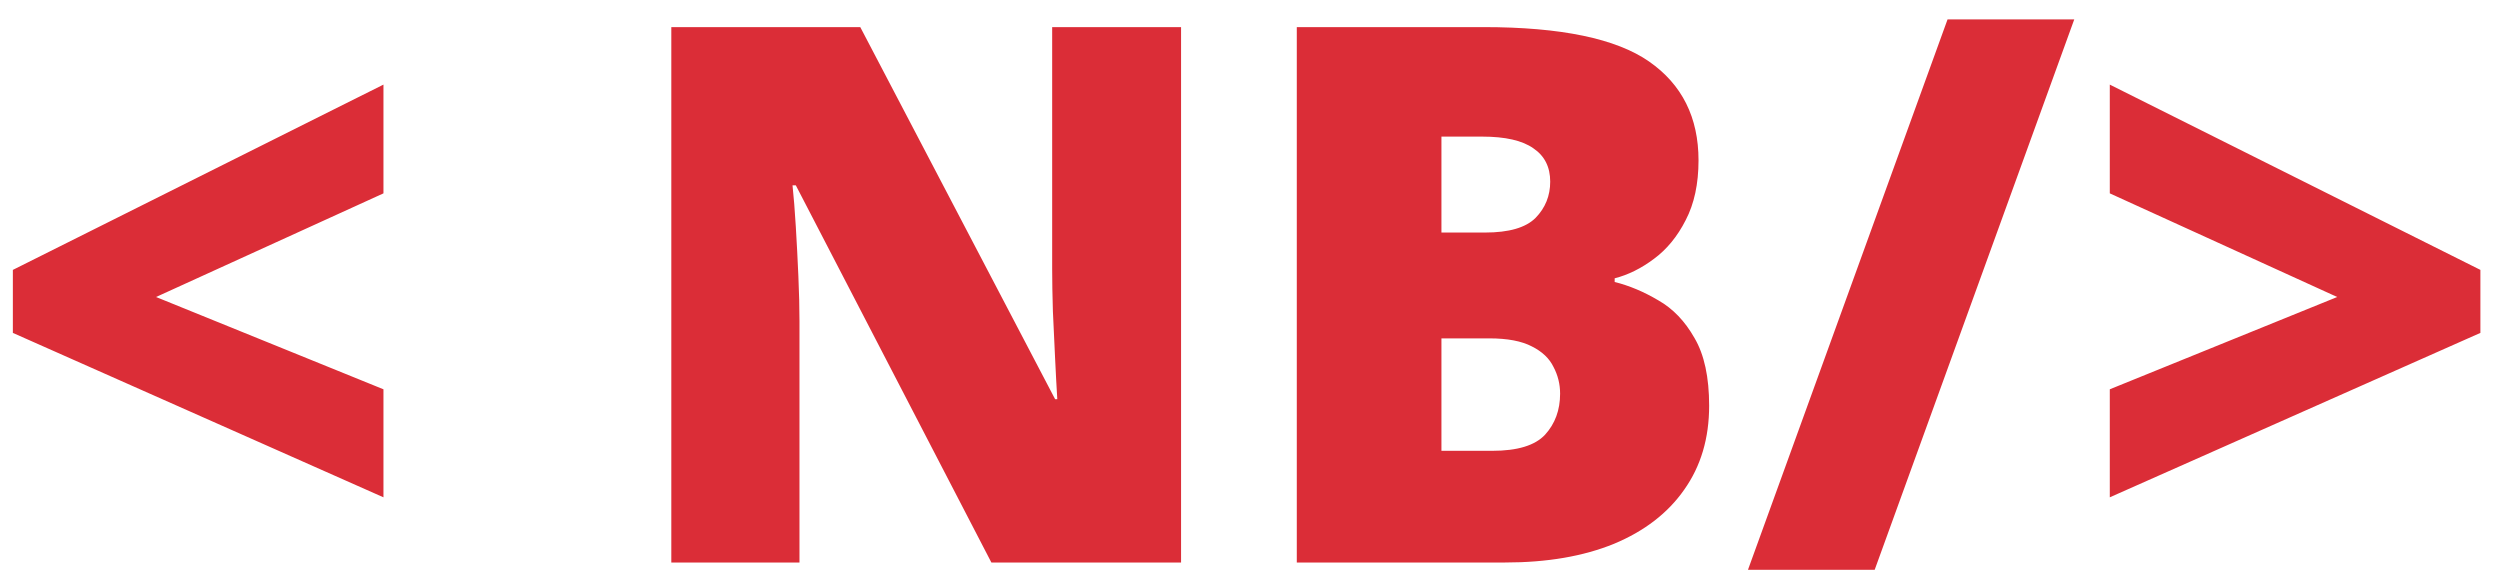 <svg width="120" height="28" viewBox="0 0 120 28" fill="none" xmlns="http://www.w3.org/2000/svg">
<path d="M18.406 23.871L0.617 15.979V12.955L18.406 4.061V9.281L7.49 14.256L18.406 18.686V23.871ZM56.691 27H47.586L38.199 8.895H38.041C38.1 9.445 38.152 10.107 38.199 10.881C38.246 11.654 38.287 12.445 38.322 13.254C38.357 14.051 38.375 14.771 38.375 15.416V27H32.223V1.301H41.293L50.645 19.16H50.75C50.715 18.598 50.68 17.947 50.645 17.209C50.609 16.459 50.574 15.703 50.539 14.941C50.516 14.18 50.504 13.506 50.504 12.92V1.301H56.691V27ZM62.246 1.301H71.211C74.926 1.301 77.574 1.852 79.156 2.953C80.738 4.055 81.529 5.637 81.529 7.699C81.529 8.824 81.324 9.779 80.914 10.565C80.516 11.35 80.006 11.971 79.385 12.428C78.775 12.885 78.148 13.195 77.504 13.359V13.535C78.207 13.711 78.904 14.004 79.596 14.414C80.299 14.812 80.879 15.416 81.336 16.225C81.805 17.021 82.039 18.105 82.039 19.477C82.039 21.035 81.641 22.377 80.844 23.502C80.059 24.627 78.934 25.494 77.469 26.104C76.004 26.701 74.264 27 72.248 27H62.246V1.301ZM69.189 11.162H71.281C72.43 11.162 73.238 10.928 73.707 10.459C74.176 9.979 74.41 9.398 74.41 8.719C74.41 8.016 74.141 7.482 73.602 7.119C73.074 6.744 72.254 6.557 71.141 6.557H69.189V11.162ZM69.189 16.242V21.639H71.633C72.84 21.639 73.684 21.381 74.164 20.865C74.644 20.338 74.885 19.682 74.885 18.896C74.885 18.439 74.779 18.012 74.568 17.613C74.369 17.203 74.023 16.875 73.531 16.629C73.039 16.371 72.359 16.242 71.492 16.242H69.189ZM99.564 0.932L89.984 27.352H83.902L93.482 0.932H99.564ZM101.27 18.686L112.186 14.256L101.27 9.281V4.061L119.059 12.955V15.979L101.27 23.871V18.686Z" fill="#DB2D37"/>
</svg>
